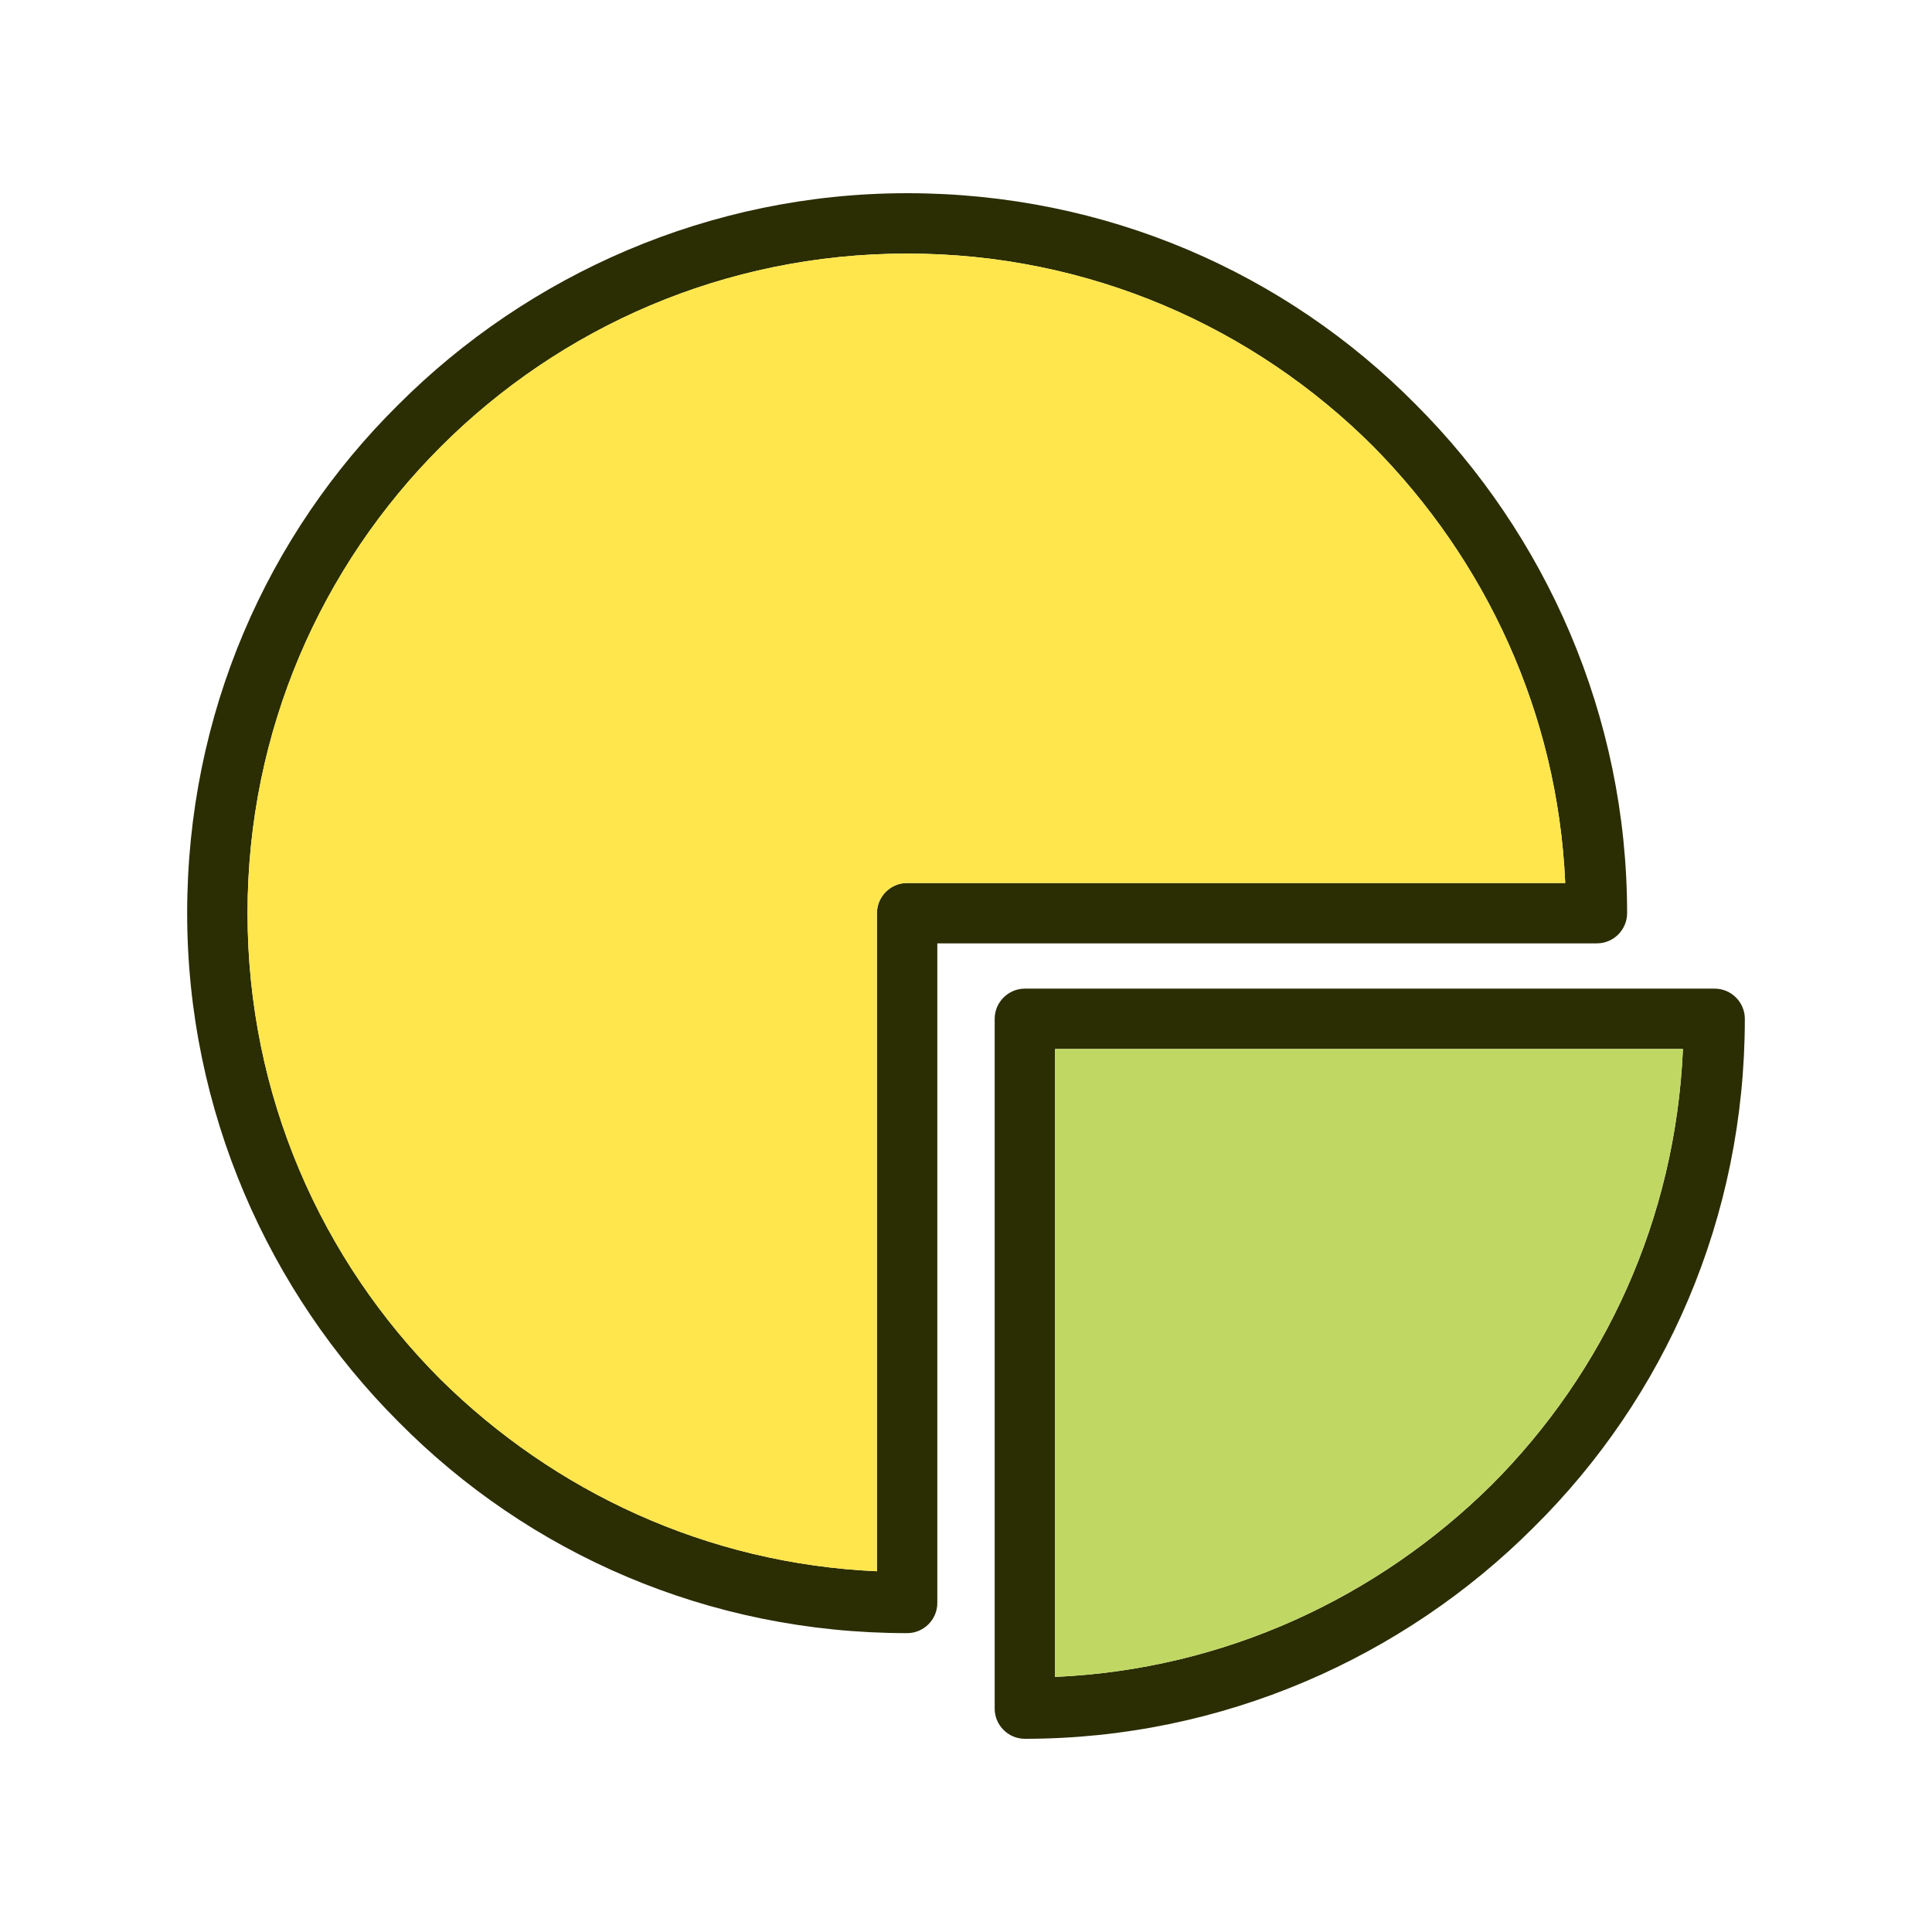 <?xml version="1.0" ?><!DOCTYPE svg  PUBLIC '-//W3C//DTD SVG 1.1//EN'  'http://www.w3.org/Graphics/SVG/1.1/DTD/svg11.dtd'><svg enable-background="new 0 0 128 128" id="Layer_1" version="1.1" viewBox="0 0 128 128" xml:space="preserve" xmlns="http://www.w3.org/2000/svg" xmlns:xlink="http://www.w3.org/1999/xlink"><g><path d="M65.9,113.2V67.5c0-1.1,0.9-2,2-2h45.7c1.1,0,2,0.9,2,2c0,13.2-5.3,25.1-14,33.7c-8.6,8.6-20.6,14-33.7,14   C66.8,115.2,65.9,114.3,65.9,113.2z M58.1,104.1V60.5c0-1.1,0.9-2,2-2h43.6c-0.5-11.3-5.3-21.4-12.7-28.9   c-7.9-7.9-18.8-12.8-30.9-12.8c-12.1,0-23,4.9-30.9,12.8c-7.9,7.9-12.8,18.8-12.8,30.9s4.9,23,12.8,30.9   C36.7,98.8,46.8,103.6,58.1,104.1z M62.1,62.5v43.7c0,1.1-0.9,2-2,2c-13.2,0-25.1-5.3-33.7-14c-8.6-8.6-14-20.6-14-33.7   c0-13.2,5.3-25.1,14-33.7c8.6-8.6,20.6-14,33.7-14c13.2,0,25.1,5.3,33.7,14c8.6,8.6,14,20.6,14,33.7c0,1.1-0.9,2-2,2H62.1z    M69.9,69.5v41.6c11.3-0.5,21.4-5.3,28.9-12.7c7.5-7.5,12.2-17.6,12.7-28.9H69.9z" fill="#2B2D03"/><path clip-rule="evenodd" d="M58.1,104.1V60.5c0-1.1,0.9-2,2-2h43.6   c-0.5-11.3-5.3-21.4-12.7-28.9c-7.9-7.9-18.8-12.8-30.9-12.8c-12.1,0-23,4.9-30.9,12.8c-7.9,7.9-12.8,18.8-12.8,30.9   c0,12.1,4.9,23,12.8,30.9C36.7,98.8,46.8,103.6,58.1,104.1z" fill="#FFE64C" fill-rule="evenodd"/><path clip-rule="evenodd" d="M69.9,69.5v41.6c11.3-0.5,21.4-5.3,28.9-12.7   c7.5-7.5,12.2-17.6,12.7-28.9H69.9z" fill="#C0D863" fill-rule="evenodd"/></g></svg>
